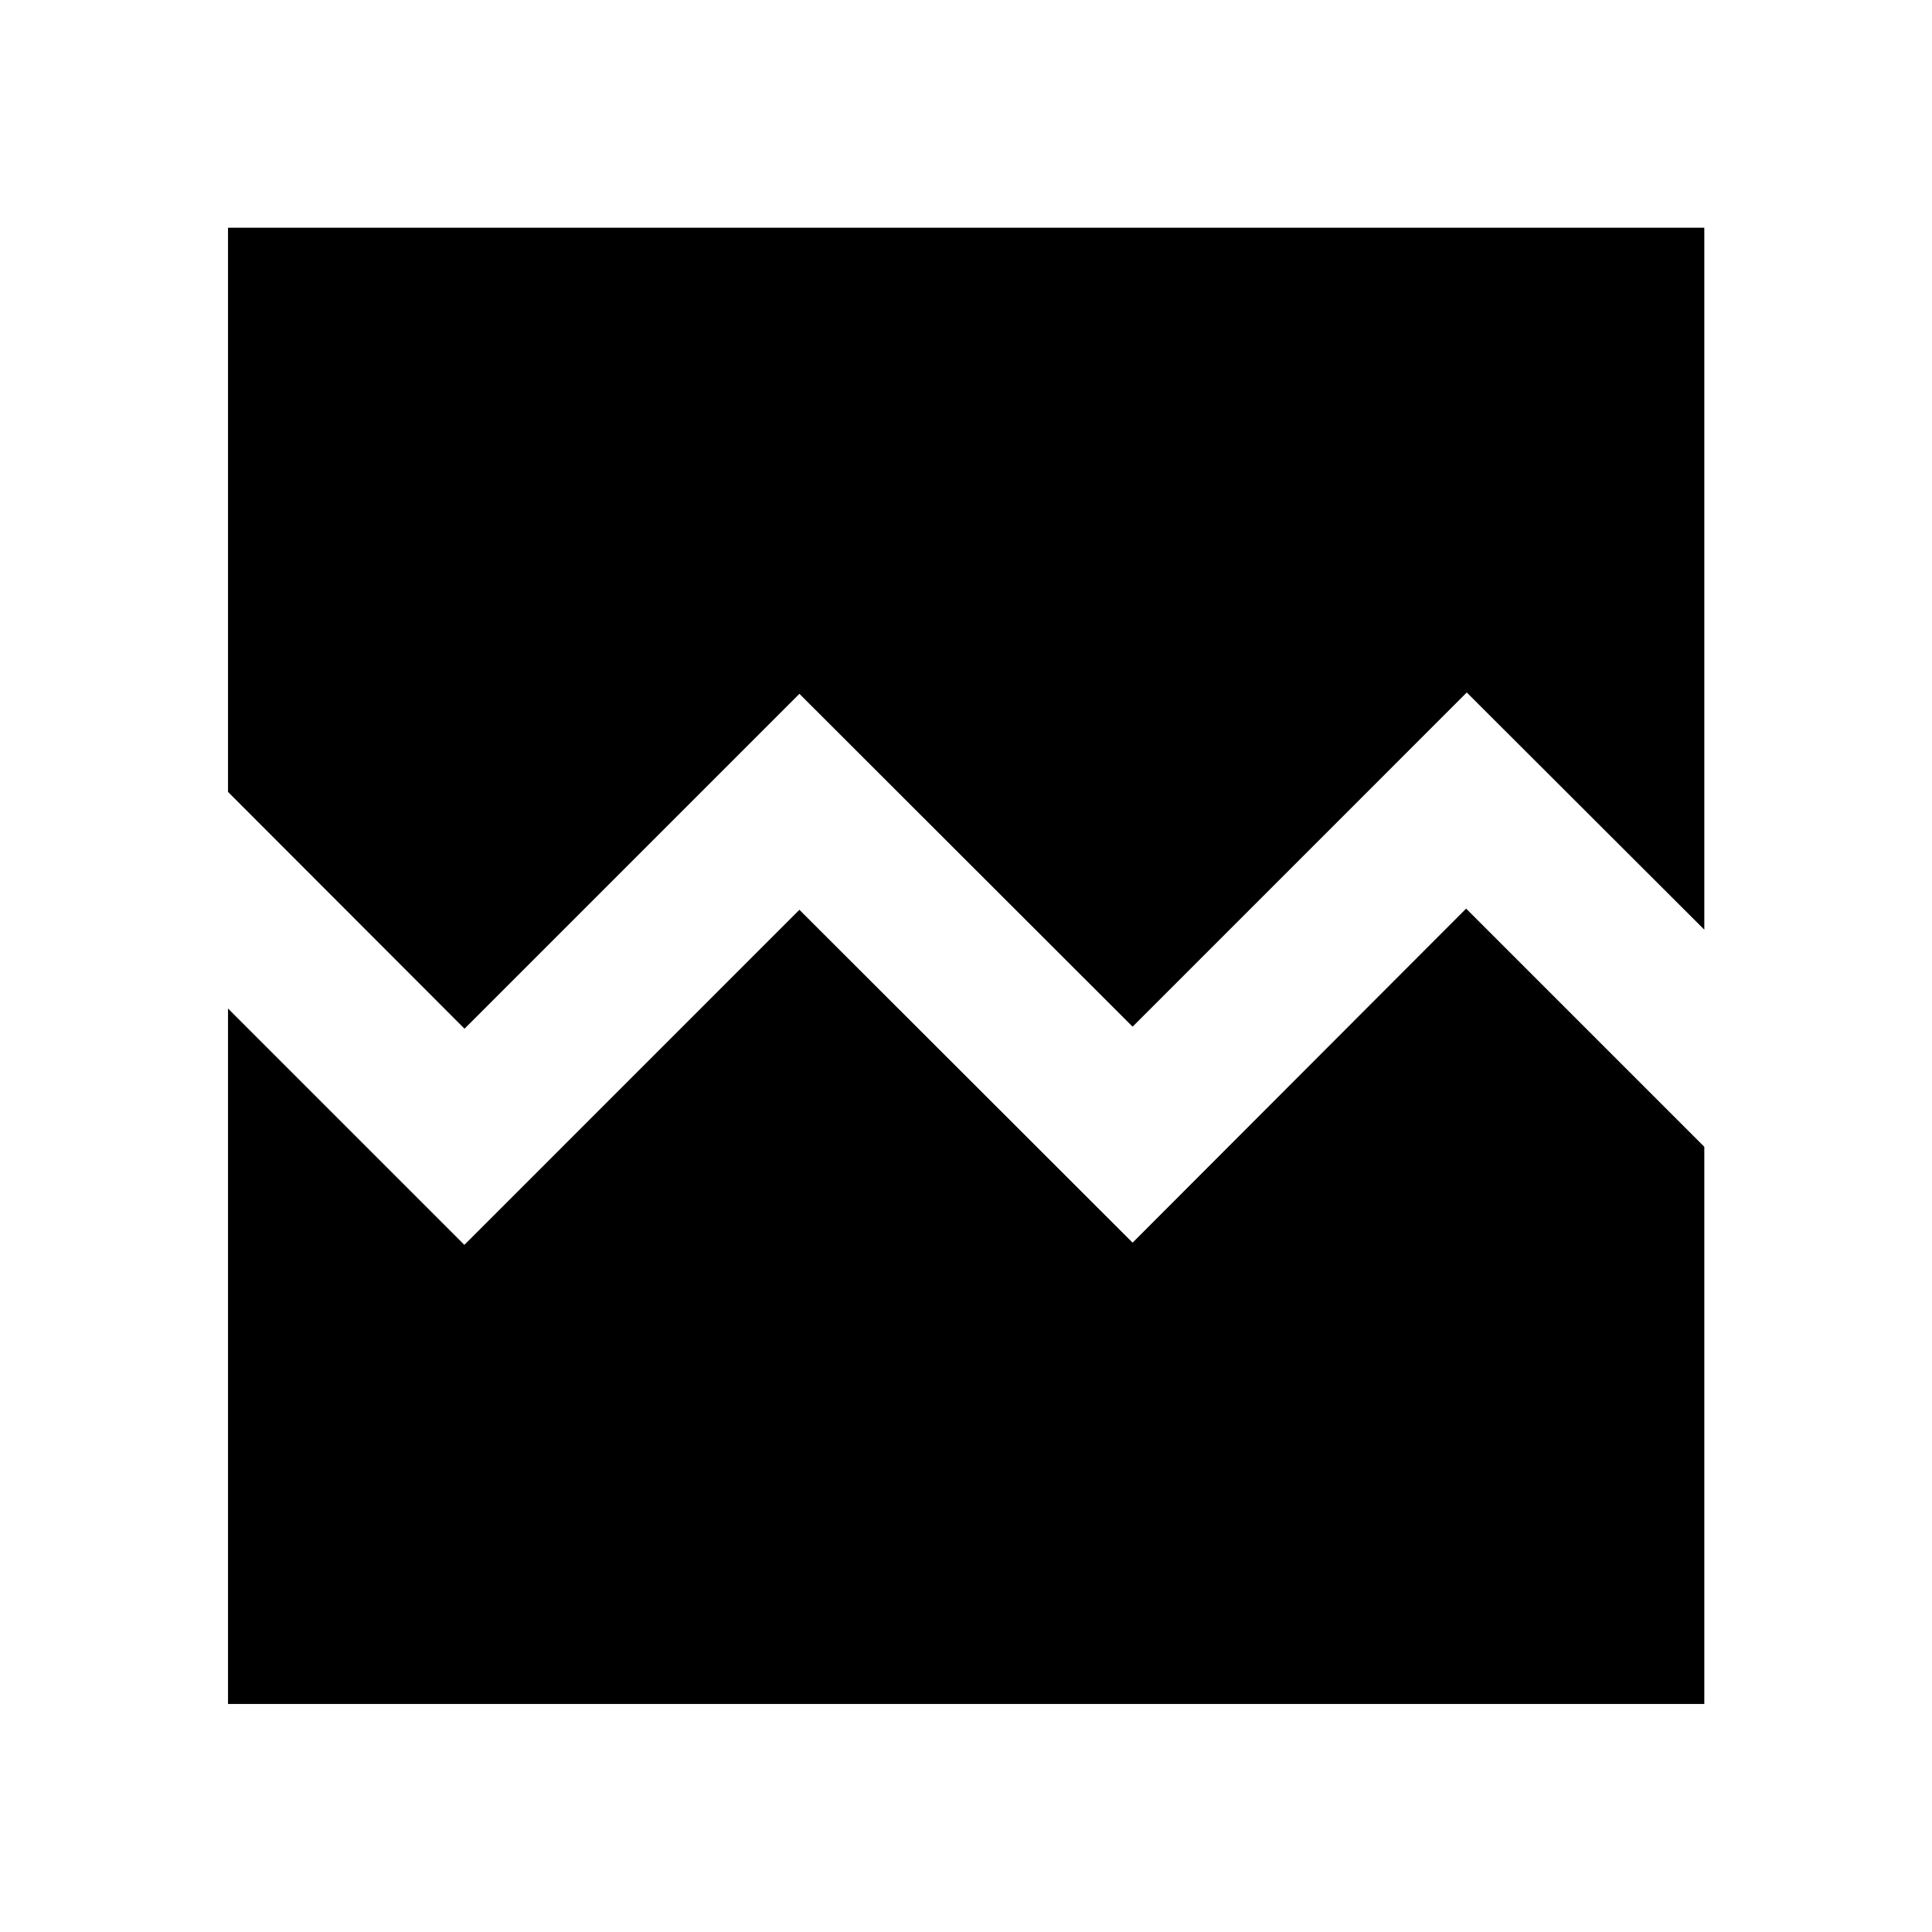 <svg xmlns="http://www.w3.org/2000/svg" height="40" viewBox="0 -960 960 960" width="40"><path d="M113.3-113.3v-345.57l117.44 117.44 166.48-166.49 165.56 165.39 165.73-165.98 118.35 118.34v276.87H113.3Zm0-733.56h733.56v348.81L728.83-615.91 562.78-449.85l-165.56-165.4-166.4 166.41L113.3-566.51v-280.35Z"/></svg>